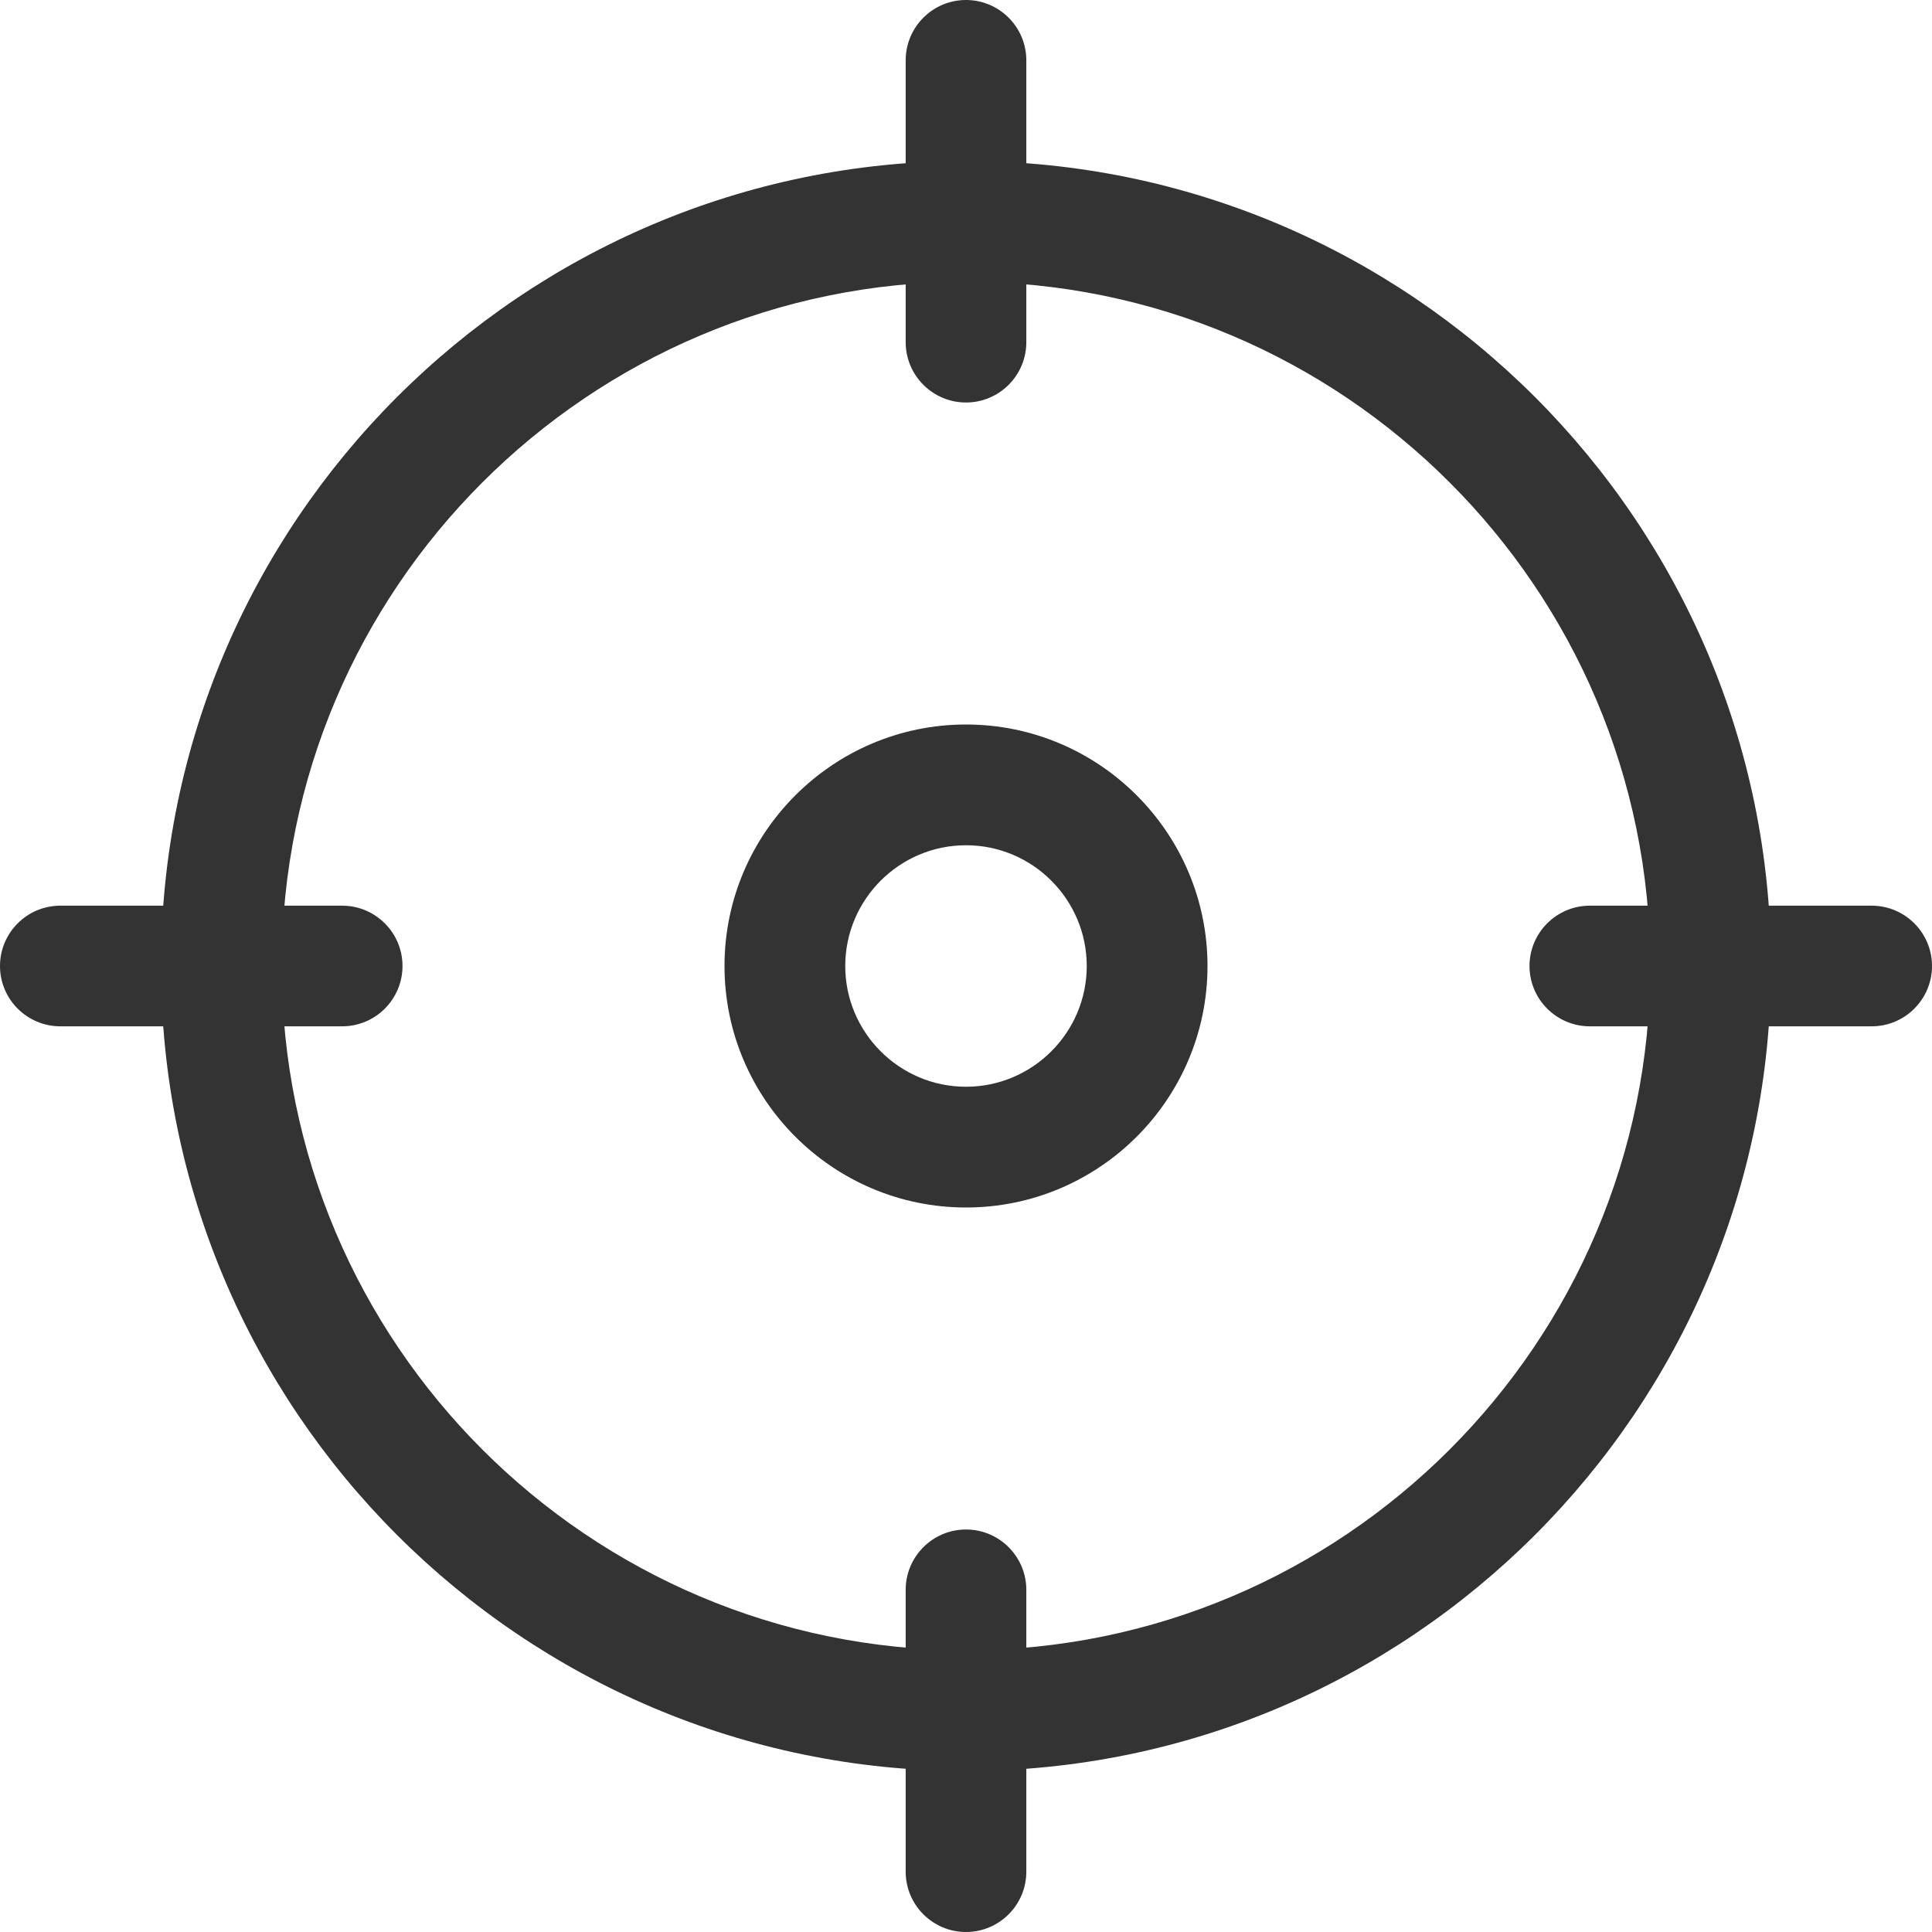 <svg width="18" height="18" viewBox="0 0 18 18" fill="none" xmlns="http://www.w3.org/2000/svg">
<path d="M9 16.5C4.864 16.5 1.5 13.136 1.5 9C1.5 4.864 4.864 1.5 9 1.5C13.136 1.5 16.5 4.864 16.5 9C16.5 13.136 13.136 16.5 9 16.5ZM9 2.625C5.485 2.625 2.625 5.485 2.625 9C2.625 12.515 5.485 15.375 9 15.375C12.515 15.375 15.375 12.515 15.375 9C15.375 5.485 12.515 2.625 9 2.625Z" fill="#333333"/>
<path d="M9 3.75C8.69 3.75 8.438 3.498 8.438 3.188V0.562C8.438 0.252 8.69 0 9 0C9.31 0 9.562 0.252 9.562 0.562V3.188C9.562 3.498 9.31 3.75 9 3.75Z" fill="#333333"/>
<path d="M17.438 9.562H14.812C14.502 9.562 14.25 9.31 14.25 9C14.25 8.69 14.502 8.438 14.812 8.438H17.438C17.748 8.438 18 8.69 18 9C18 9.31 17.748 9.562 17.438 9.562Z" fill="#333333"/>
<path d="M9 18C8.69 18 8.438 17.748 8.438 17.438V14.812C8.438 14.502 8.69 14.25 9 14.25C9.31 14.25 9.562 14.502 9.562 14.812V17.438C9.562 17.748 9.31 18 9 18Z" fill="#333333"/>
<path d="M3.188 9.562H0.562C0.252 9.562 0 9.31 0 9C0 8.69 0.252 8.438 0.562 8.438H3.188C3.498 8.438 3.75 8.69 3.75 9C3.75 9.31 3.498 9.562 3.188 9.562Z" fill="#333333"/>
<path d="M9 11.25C7.76 11.25 6.75 10.241 6.75 9C6.75 7.76 7.76 6.75 9 6.75C10.241 6.75 11.25 7.76 11.25 9C11.25 10.241 10.241 11.25 9 11.25ZM9 7.875C8.38 7.875 7.875 8.38 7.875 9C7.875 9.62 8.38 10.125 9 10.125C9.62 10.125 10.125 9.62 10.125 9C10.125 8.38 9.62 7.875 9 7.875Z" fill="#333333"/>
</svg>
